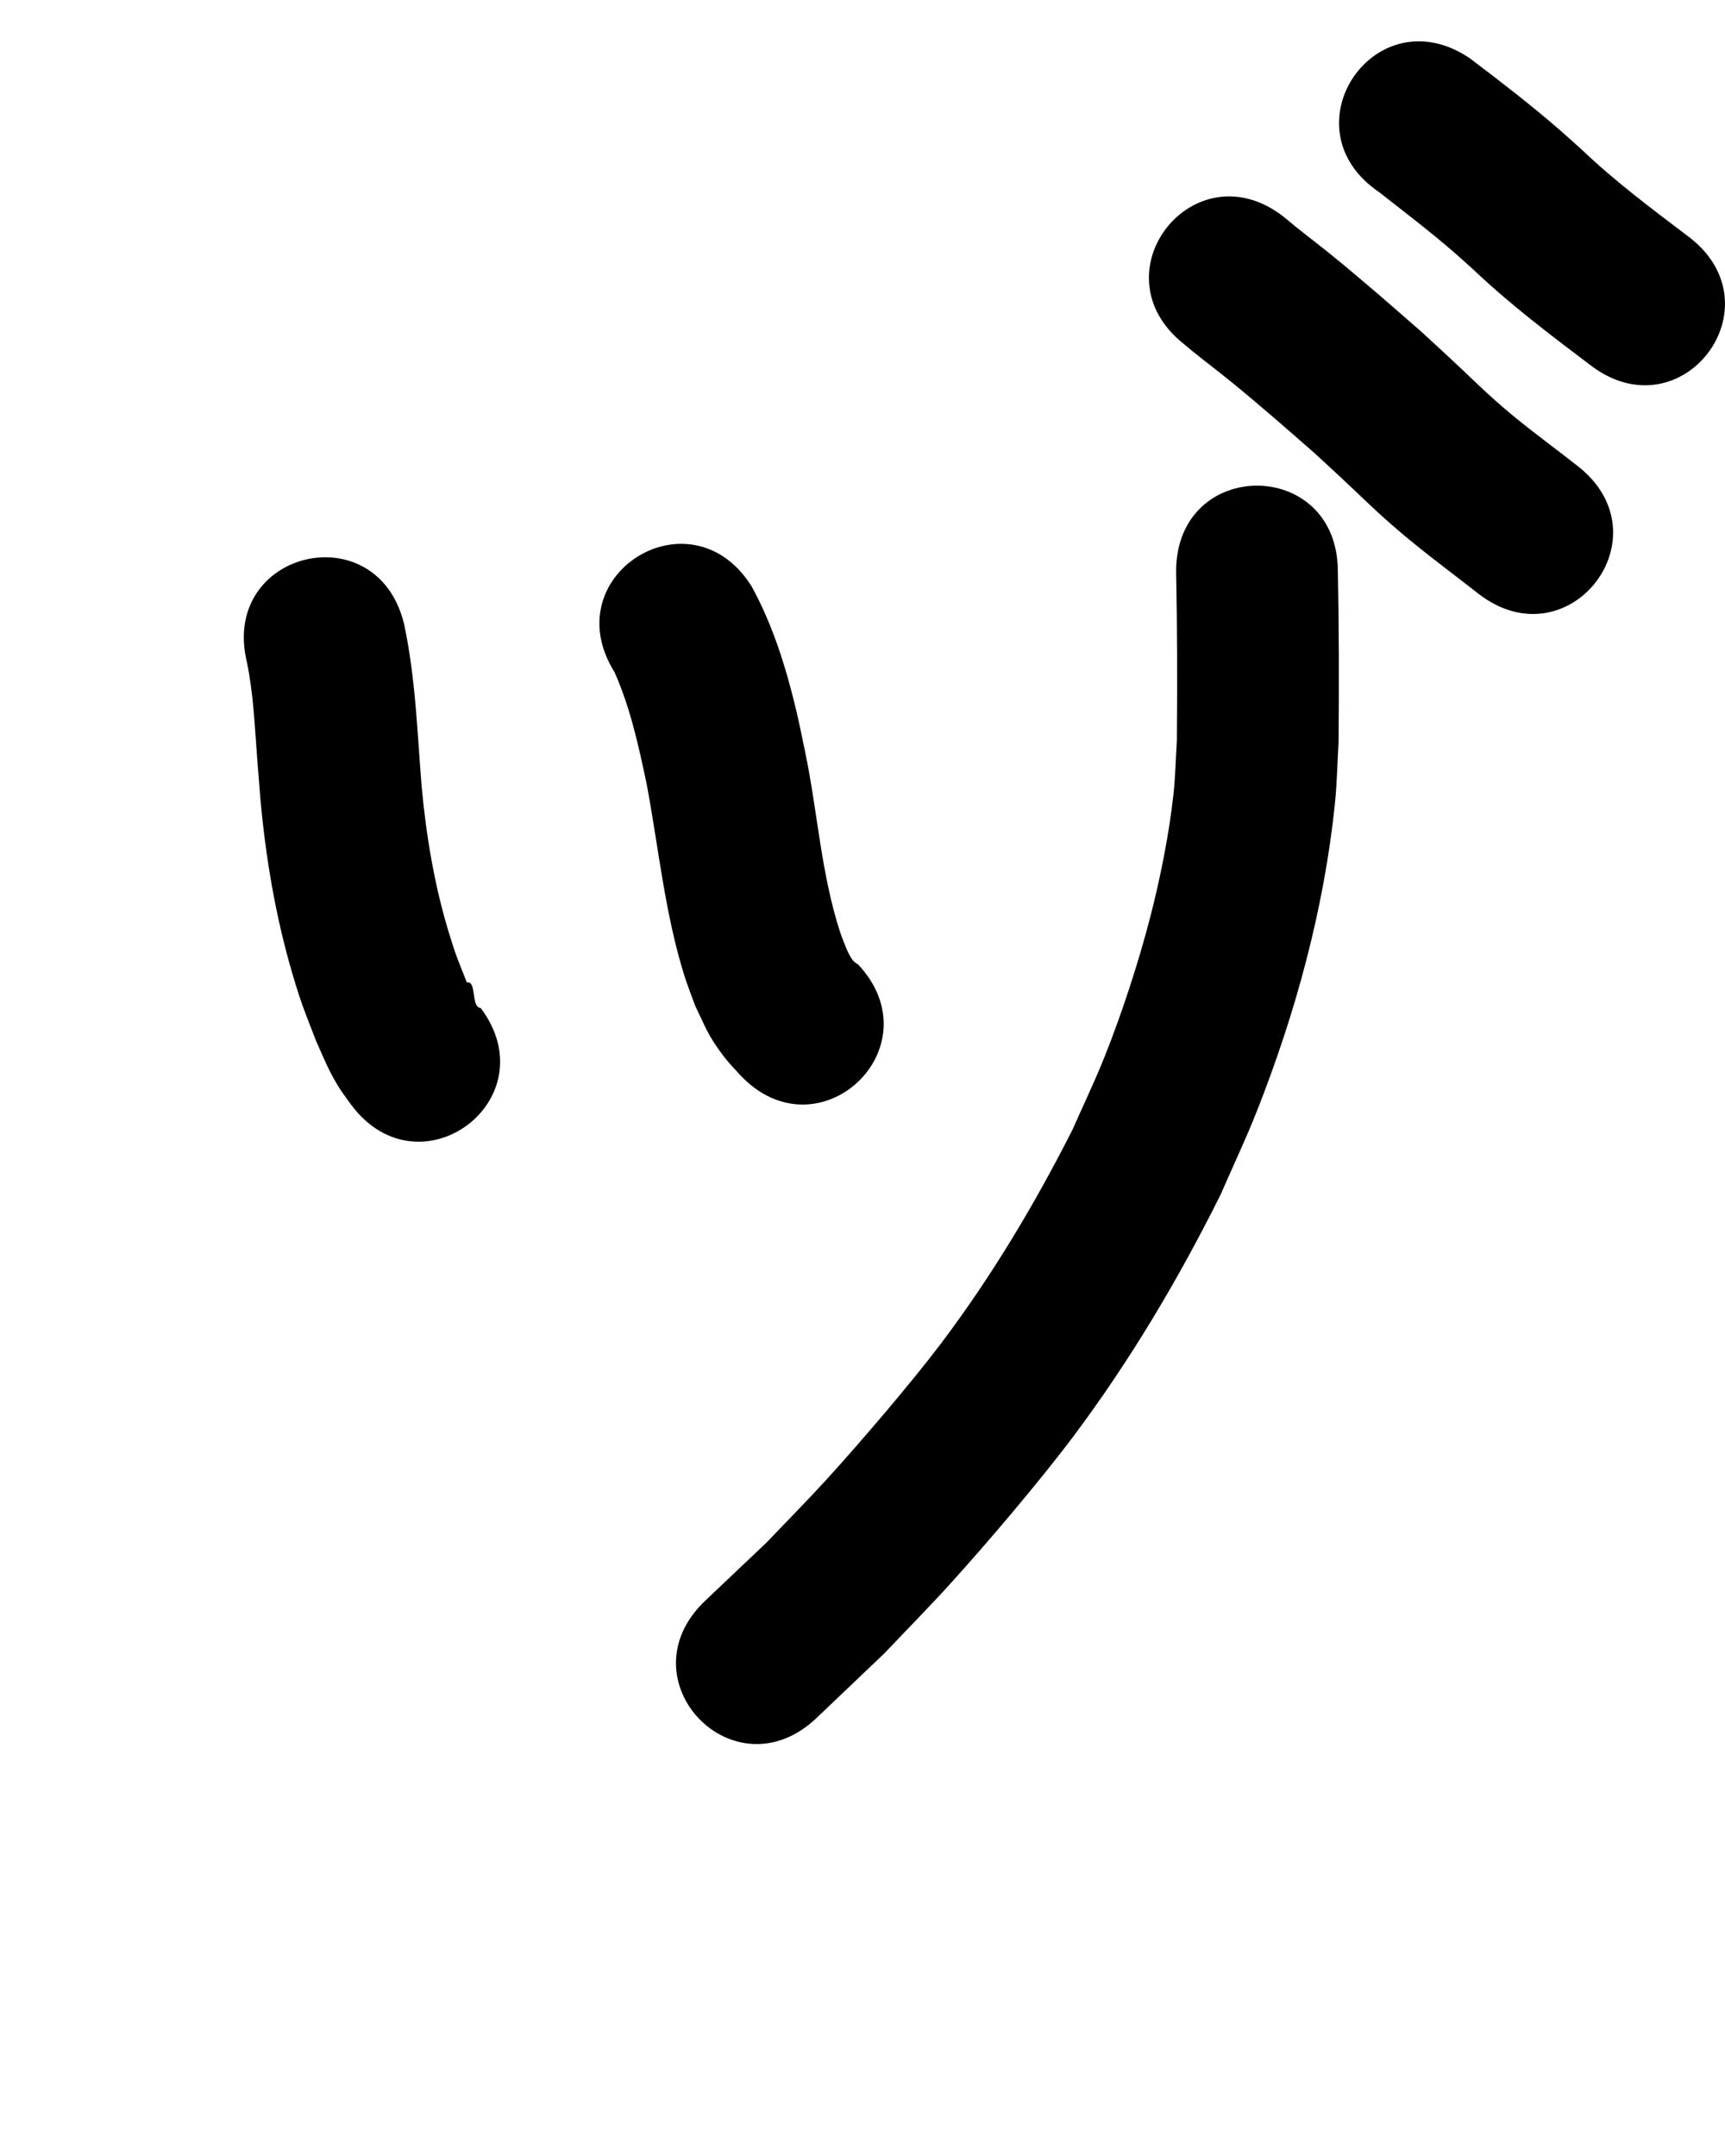 <?xml version="1.0" ?>
<svg xmlns="http://www.w3.org/2000/svg" width="800" height="1000">
<path d="m 114.467,306.953 c 3.07,14.748 3.67,29.896 4.809,44.876 0.468,6.156 0.978,12.309 1.467,18.463 2.473,27.623 7.102,55.045 14.955,81.666 4.235,14.355 5.782,17.606 10.972,31.048 3.662,8.181 5.716,13.555 10.358,21.09 1.79,2.905 3.913,5.592 5.869,8.388 31.8,42.441 91.821,-2.532 60.02,-44.973 v 0 c -4.567,-0.091 -1.771,-12.96 -6.38,-11.774 -4.066,-10.269 -5.079,-12.262 -8.463,-23.442 -6.695,-22.118 -10.472,-44.961 -12.568,-67.949 -1.987,-24.976 -2.835,-50.234 -8.089,-74.802 -12.31,-51.585 -85.261,-34.176 -72.952,17.408 z"/>
<path d="m 285.02,311.793 c 7.311,16.541 11.173,34.223 14.878,51.844 5.571,29.63 8.418,59.915 17.466,88.802 1.477,4.714 3.33,9.303 4.995,13.954 5.311,11.051 5.989,13.896 13.336,23.637 2.282,3.026 5.003,5.694 7.505,8.54 36.28,38.681 90.984,-12.627 54.703,-51.308 v 0 c -2.771,-1.238 -3.8,-4.157 -5.14,-6.717 -1.051,-2.745 -2.242,-5.441 -3.152,-8.236 -8.891,-27.305 -10.47,-56.333 -16.36,-84.297 -1.367,-6.35 -2.587,-12.734 -4.101,-19.05 -4.704,-19.634 -10.826,-39.223 -20.571,-56.983 -28.153,-44.944 -91.713,-5.13 -63.56,39.814 z"/>
<path d="m 545.446,265.033 c 0.535,26.165 0.57,52.335 0.343,78.503 -0.526,8.299 -0.677,16.631 -1.578,24.898 -1.991,18.261 -6.128,38.995 -10.697,56.664 -5.514,21.324 -13.146,44.819 -21.31,65.218 -4.559,11.392 -9.886,22.461 -14.83,33.692 -17.548,34.617 -37.494,68.023 -60.887,99.034 -13.545,17.956 -37.551,46.05 -52.646,62.62 -9.162,10.058 -18.743,19.727 -28.114,29.59 -9.563,9.071 -19.126,18.143 -28.689,27.214 -38.43,36.546 13.254,90.895 51.684,54.348 v 0 c 10.473,-9.982 20.945,-19.964 31.418,-29.946 10.073,-10.635 20.37,-21.062 30.219,-31.904 17.376,-19.129 42.204,-48.38 57.607,-68.965 26.231,-35.058 48.63,-72.774 68.124,-111.942 5.577,-12.828 11.587,-25.477 16.732,-38.485 17.964,-45.411 31.199,-93.893 36.247,-142.548 0.994,-9.581 1.144,-19.23 1.716,-28.845 0.222,-26.382 0.219,-52.766 -0.34,-79.145 0,-53.033 -75,-53.033 -75,0 z"/>
<path d="m 549.111,159.62 c 1.15,0.964 2.283,1.95 3.45,2.893 6.336,5.12 12.833,10.038 19.148,15.184 12.892,10.505 25.393,21.494 37.897,32.452 4.212,3.891 8.449,7.756 12.636,11.673 9.675,9.052 13.921,13.48 23.922,22.205 10.416,9.087 21.414,17.418 32.369,25.831 2.345,1.822 4.689,3.644 7.034,5.466 41.877,32.539 87.894,-26.685 46.017,-59.224 v 0 c -2.457,-1.909 -4.915,-3.818 -7.372,-5.728 -9.316,-7.153 -18.765,-14.163 -27.635,-21.876 -9.342,-8.124 -14.225,-13.161 -23.481,-21.801 -4.661,-4.352 -9.38,-8.641 -14.069,-12.962 -13.452,-11.779 -26.917,-23.556 -40.78,-34.853 -7.35,-5.99 -10.85,-8.474 -17.66,-13.975 -1.681,-1.358 -3.324,-2.76 -4.987,-4.14 -41.616,-32.873 -88.105,25.981 -46.489,58.854 z"/>
<path d="m 639.593,89.129 c 11.691,9.182 23.554,18.178 34.78,27.934 3.111,2.704 6.144,5.497 9.215,8.246 16.944,16.099 35.61,30.139 54.202,44.232 42.264,32.035 87.569,-27.735 45.304,-59.77 v 0 C 766.097,96.887 748.971,84.13 733.528,69.354 c -3.622,-3.226 -7.198,-6.505 -10.867,-9.678 -13.209,-11.424 -27.098,-22.119 -41.02,-32.652 -43.914,-29.733 -85.963,32.372 -42.048,62.104 z"/>
</svg>
